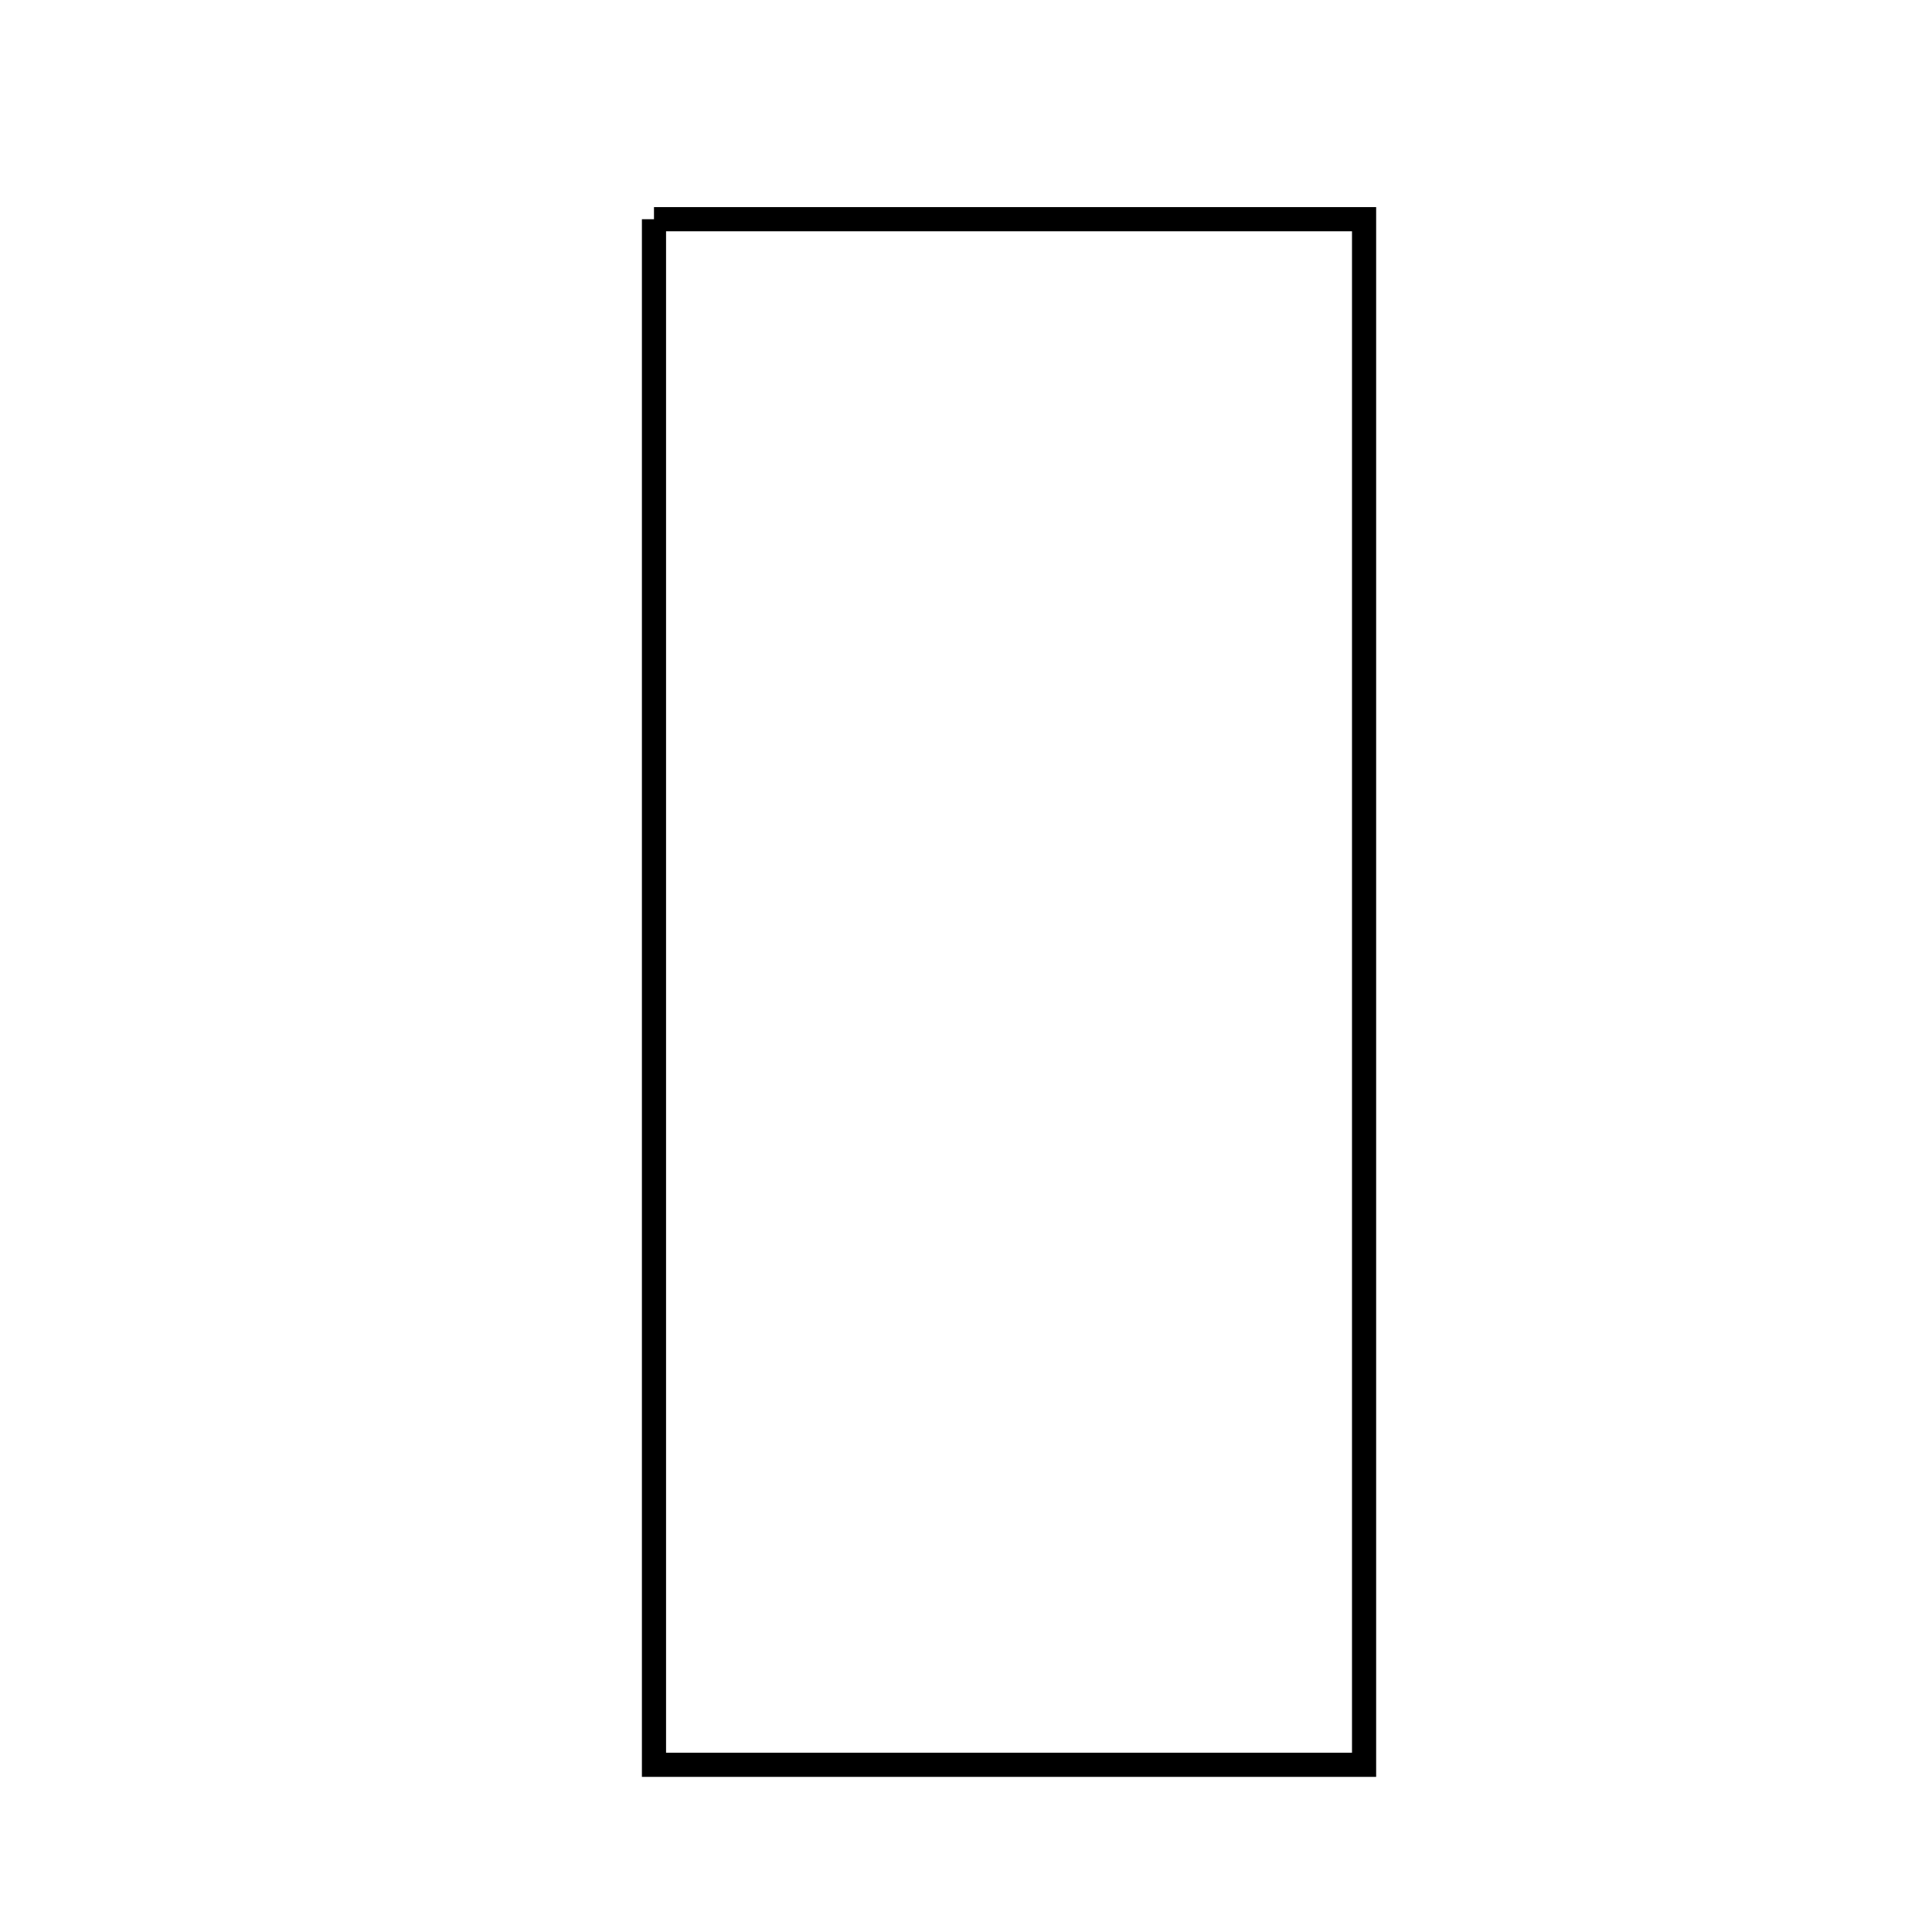 <svg xmlns="http://www.w3.org/2000/svg" viewBox="0.0 0.0 24.0 24.0" height="200px" width="200px"><path fill="none" stroke="black" stroke-width=".3" stroke-opacity="1.0"  filling="0" d="M8.124 2.723 C11.06 2.723 13.904 2.723 16.945 2.723 C16.945 9.062 16.945 15.39 16.945 21.923 C14.136 21.923 11.287 21.923 8.124 21.923 C8.124 15.479 8.124 9.214 8.124 2.723"></path></svg>